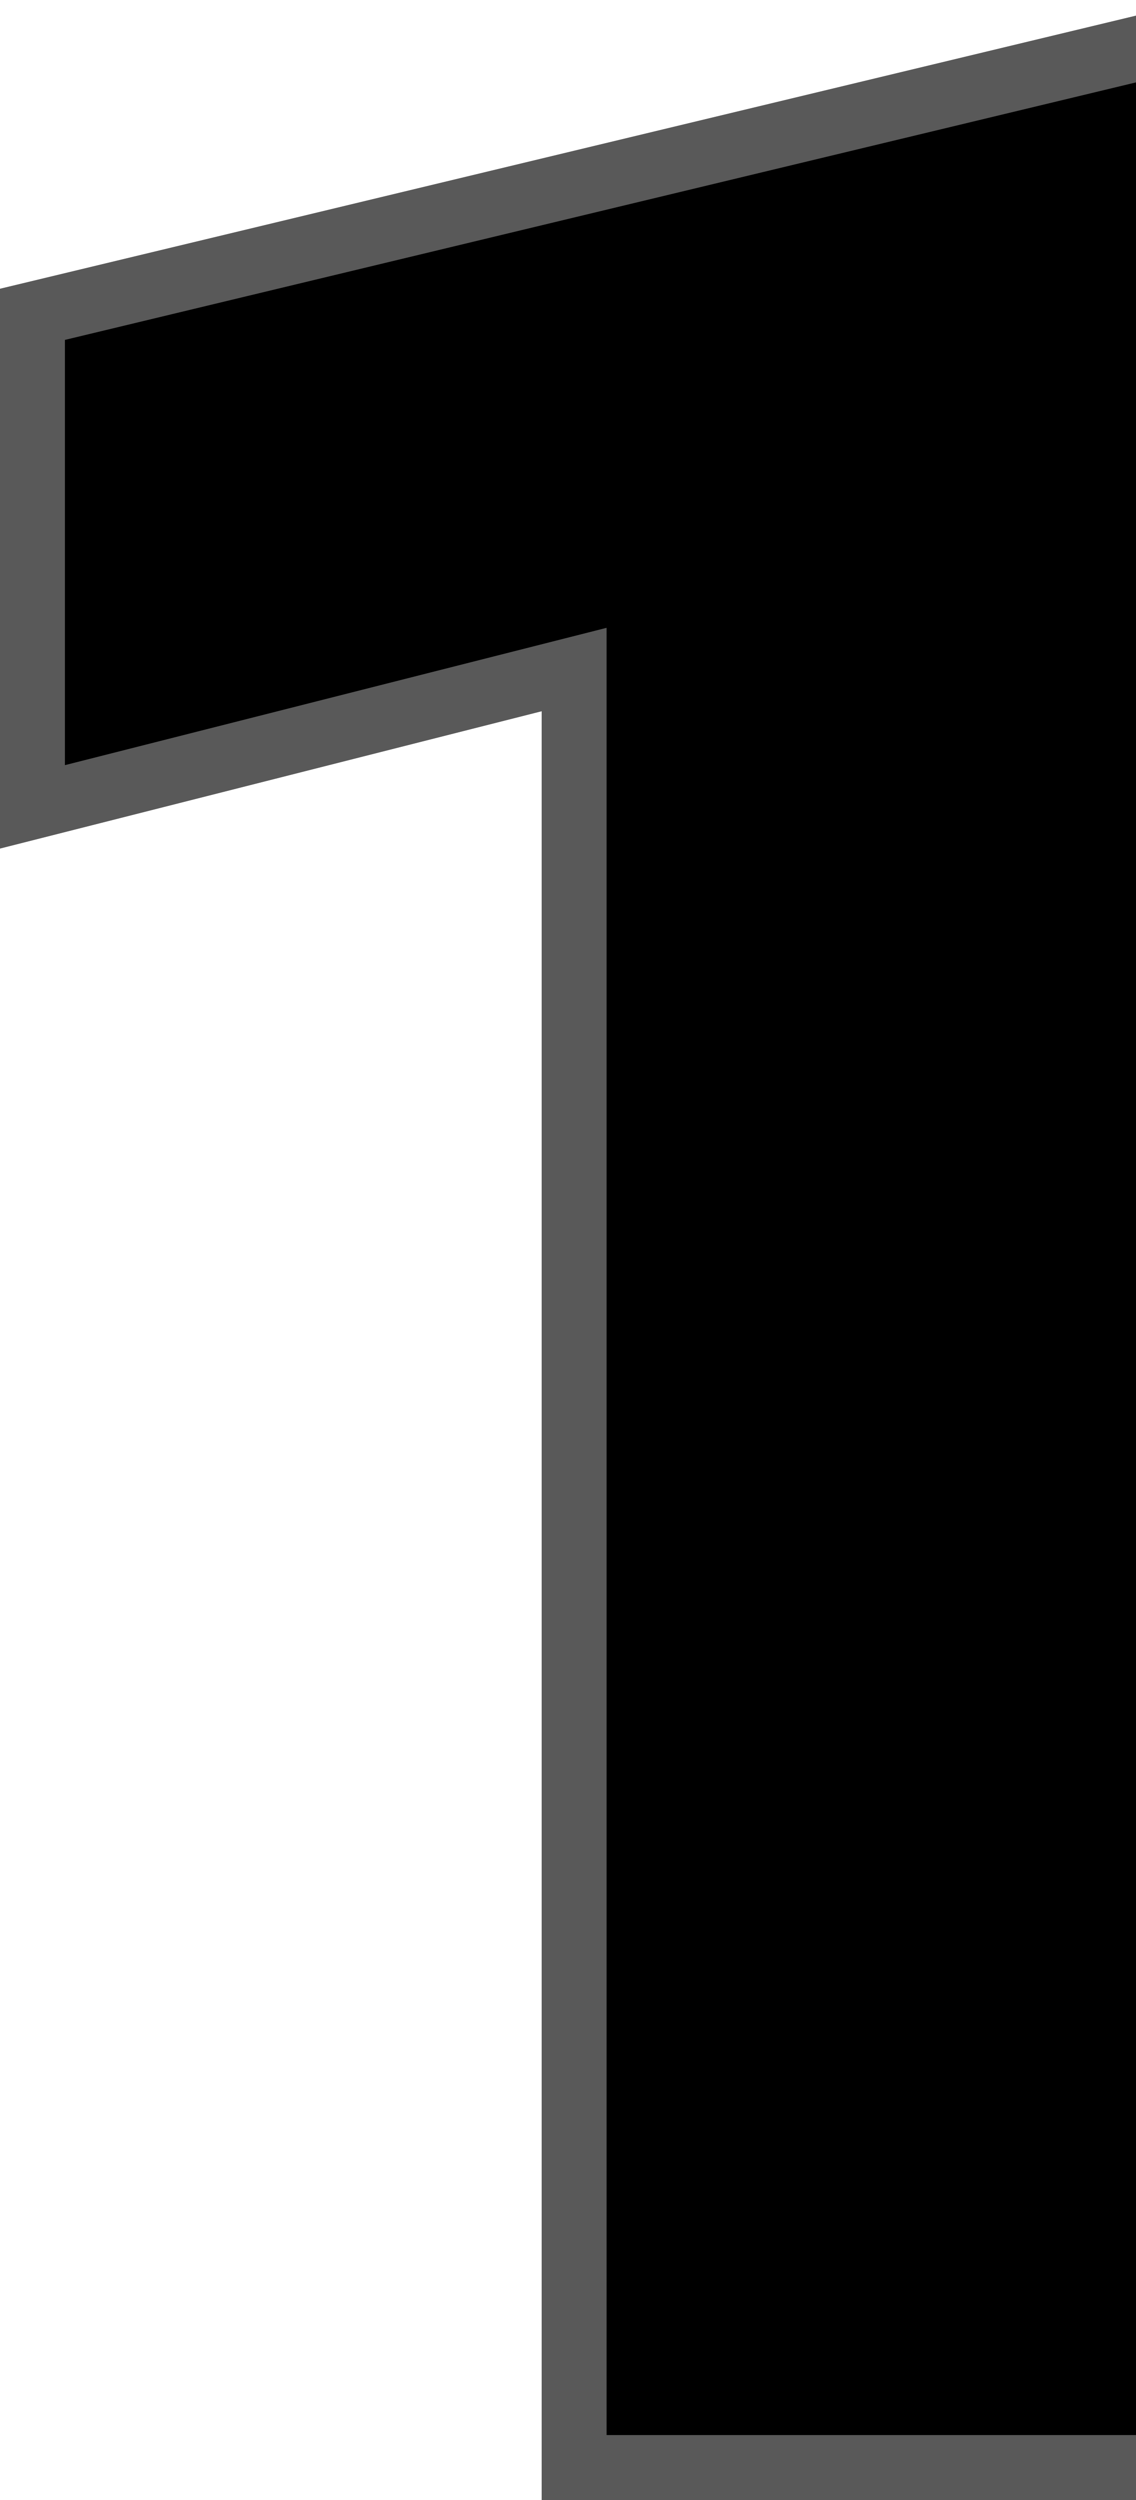 <svg xmlns="http://www.w3.org/2000/svg" viewBox="0 0 70 154" width="100%" height="100%" class="svg-icon svg-icon-rank-1 top-10-rank">
    <path stroke="#595959" stroke-linejoin="square" stroke-width="4" d="M35.377 152H72V2.538L2 19.362v30.341l33.377-8.459V152z"></path>
</svg>